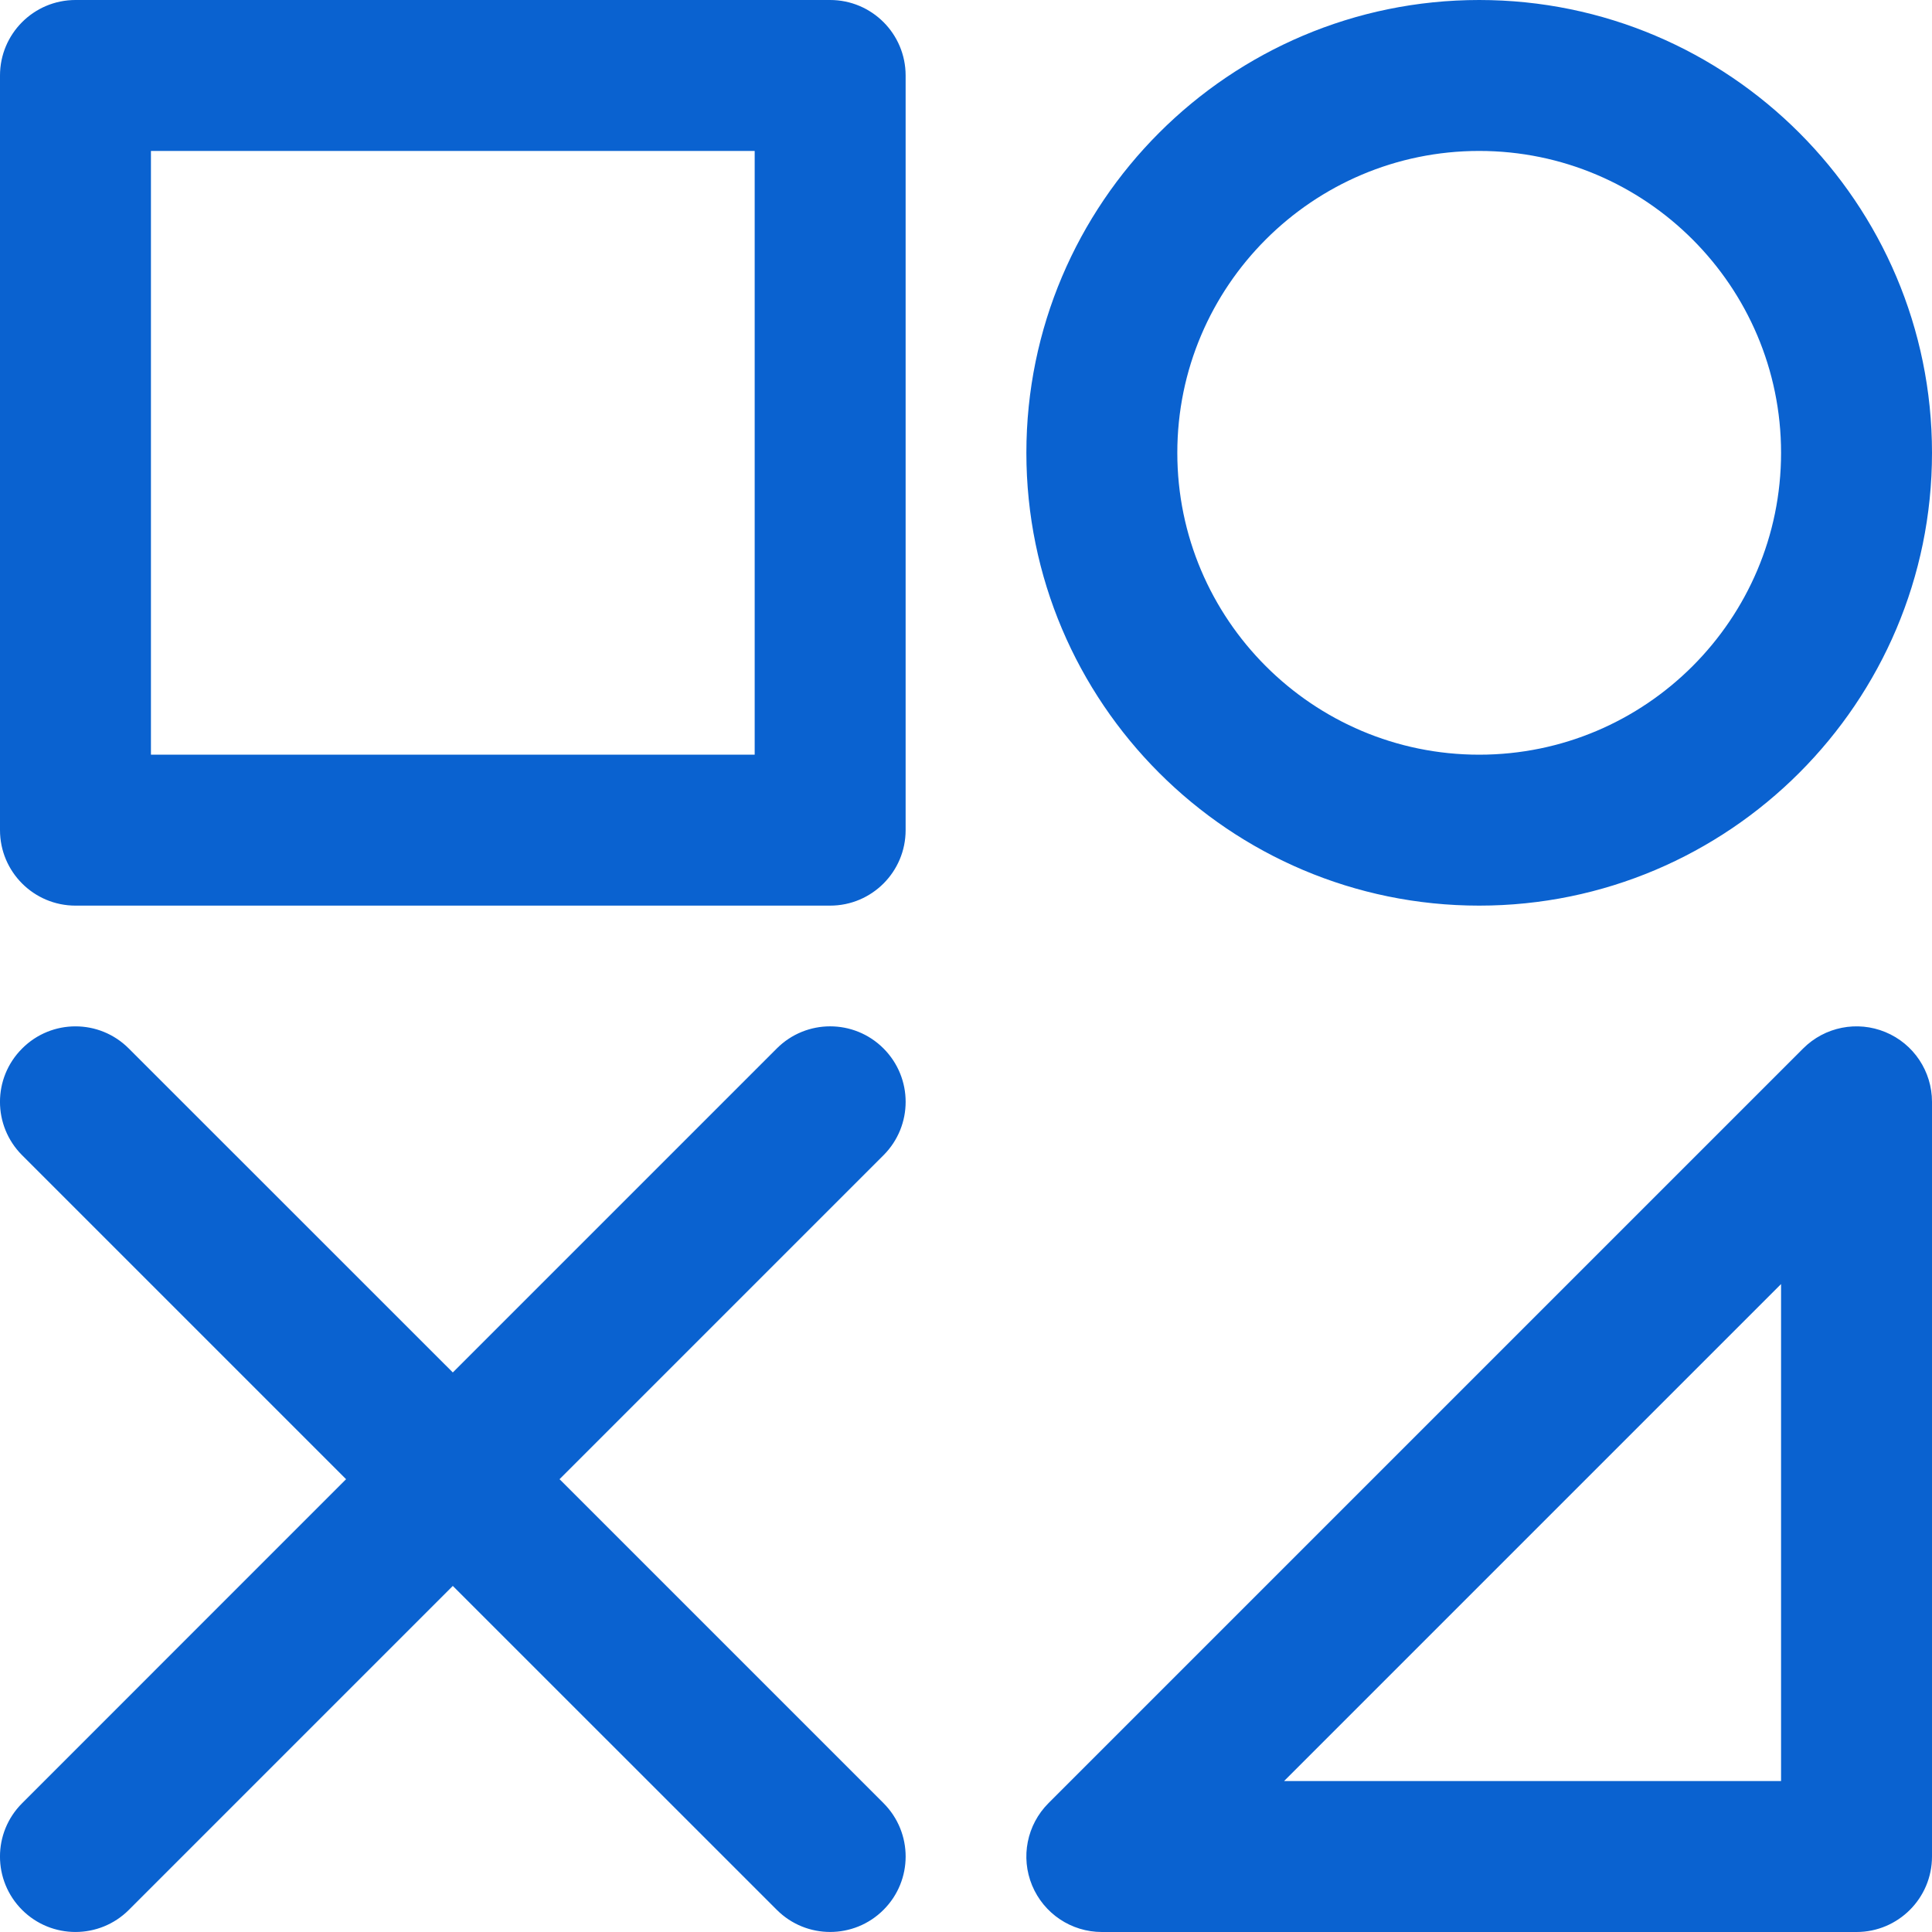 <svg width="24" height="24" viewBox="0 0 24 24" fill="none" xmlns="http://www.w3.org/2000/svg">
<g clip-path="url(#clip0_850_31)">
<path d="M10.312 0H0.938C0.42 0 0 0.42 0 0.938V10.312C0 10.83 0.42 11.25 0.938 11.25H10.312C10.83 11.25 11.25 10.83 11.25 10.312V0.938C11.25 0.42 10.83 0 10.312 0ZM9.375 9.375H1.875V1.875H9.375V9.375ZM23.421 12.821C23.071 12.676 22.668 12.756 22.4 13.024L13.025 22.399C12.756 22.668 12.676 23.071 12.821 23.421C12.967 23.772 13.308 24 13.688 24H23.062C23.58 24 24 23.58 24 23.062V13.688C24 13.308 23.772 12.966 23.421 12.821ZM22.125 22.125H15.951L22.125 15.951V22.125ZM18.375 11.25C21.477 11.25 24 8.727 24 5.625C24 2.523 21.477 0 18.375 0C15.273 0 12.75 2.523 12.75 5.625C12.75 8.727 15.273 11.25 18.375 11.25ZM18.375 1.875C20.443 1.875 22.125 3.557 22.125 5.625C22.125 7.693 20.443 9.375 18.375 9.375C16.307 9.375 14.625 7.693 14.625 5.625C14.625 3.557 16.307 1.875 18.375 1.875ZM10.975 14.351L6.951 18.375L10.975 22.399C11.342 22.766 11.342 23.359 10.975 23.725C10.609 24.091 10.016 24.091 9.65 23.725L5.625 19.701L1.6 23.726C1.234 24.091 0.641 24.091 0.275 23.726C-0.092 23.359 -0.092 22.766 0.275 22.4L4.299 18.375L0.275 14.351C-0.092 13.984 -0.092 13.391 0.275 13.025C0.641 12.658 1.234 12.658 1.6 13.025L5.625 17.049L9.65 13.024C10.016 12.658 10.609 12.658 10.975 13.024C11.342 13.391 11.342 13.984 10.975 14.351Z" fill="#0A62D0"/>
</g>
<defs>
<clipPath id="clip0_850_31">
<rect width="24" height="24" fill="white"/>
</clipPath>
</defs>
</svg>
